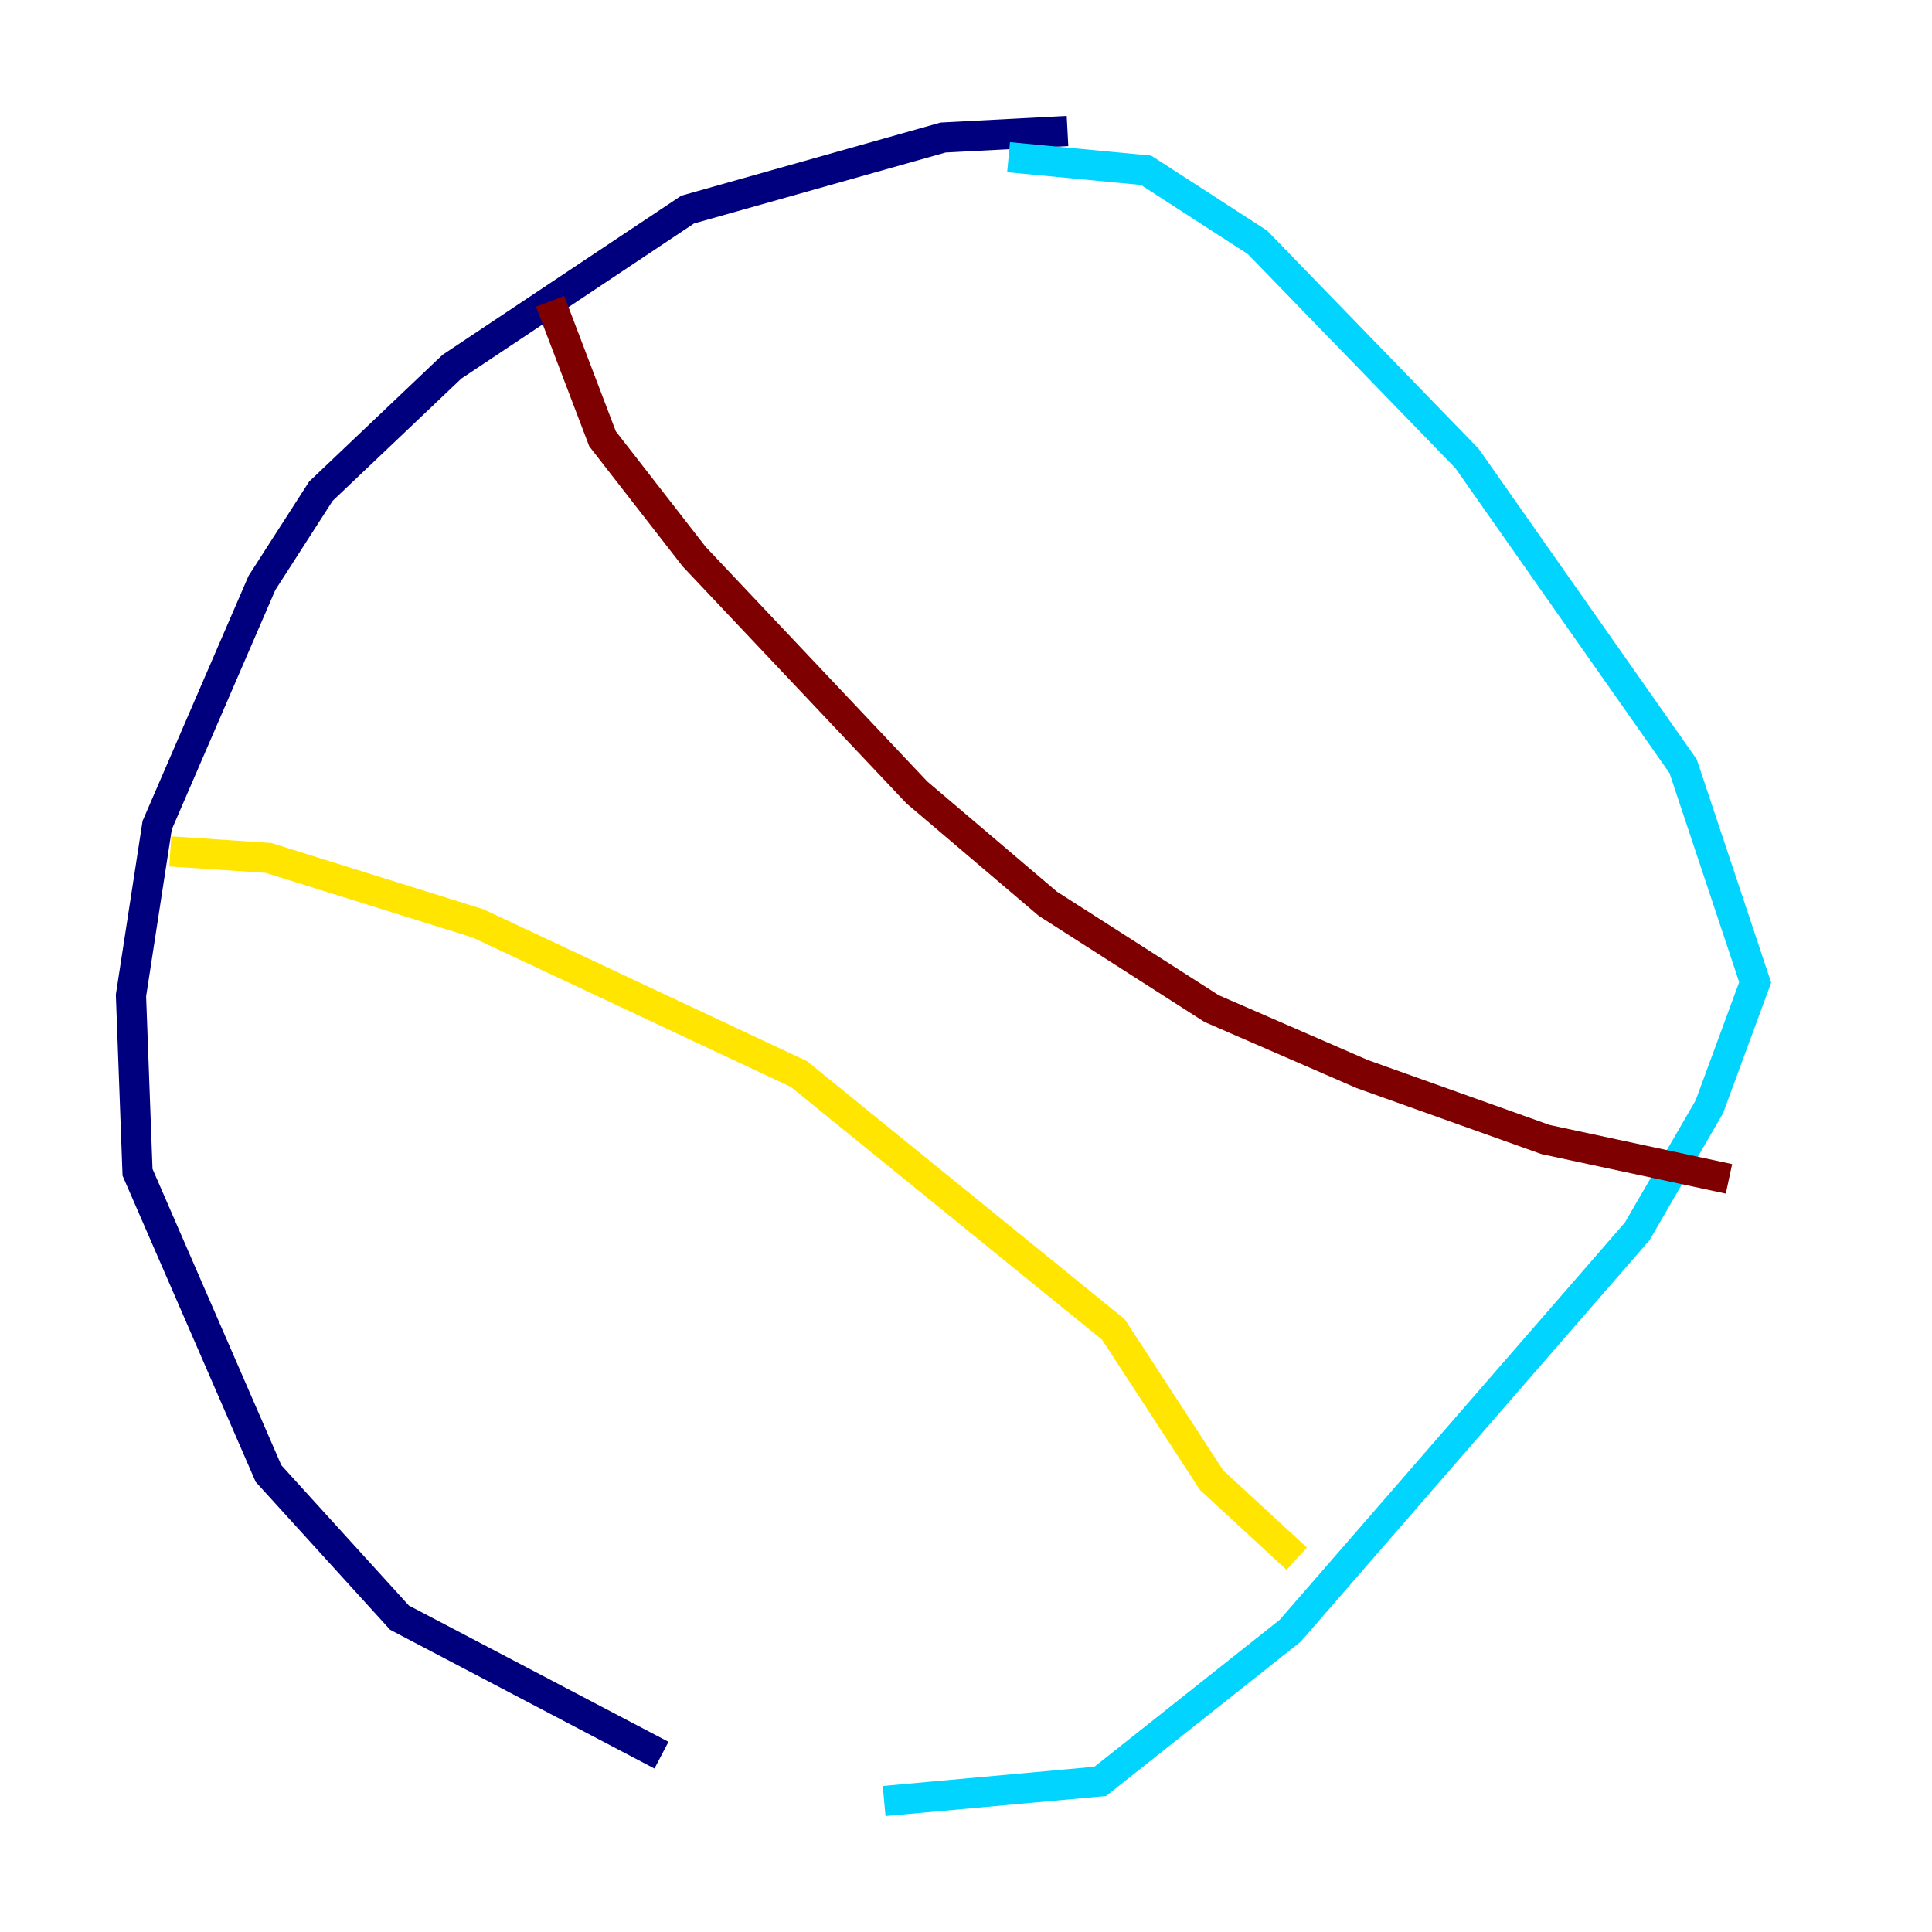 <?xml version="1.0" encoding="utf-8" ?>
<svg baseProfile="tiny" height="128" version="1.2" viewBox="0,0,128,128" width="128" xmlns="http://www.w3.org/2000/svg" xmlns:ev="http://www.w3.org/2001/xml-events" xmlns:xlink="http://www.w3.org/1999/xlink"><defs /><polyline fill="none" points="70.725,8.678 62.481,9.112 45.559,13.885 29.939,24.298 21.261,32.542 17.356,38.617 10.414,54.671 8.678,65.953 9.112,77.668 17.79,97.627 26.468,107.173 43.824,116.285" stroke="#00007f" stroke-width="2" /><polyline fill="none" points="58.576,119.322 72.895,118.02 85.478,108.041 108.475,81.573 113.248,73.329 116.285,65.085 111.512,50.766 97.193,30.373 83.308,16.054 75.932,11.281 66.82,10.414" stroke="#00d4ff" stroke-width="2" /><polyline fill="none" points="11.281,56.407 17.79,56.841 31.675,61.18 52.936,71.159 73.763,88.081 80.271,98.061 85.912,103.268" stroke="#ffe500" stroke-width="2" /><polyline fill="none" points="36.447,19.959 39.919,29.071 45.993,36.881 60.746,52.502 69.424,59.878 80.271,66.82 90.251,71.159 102.4,75.498 114.549,78.102" stroke="#7f0000" stroke-width="2" /></svg>